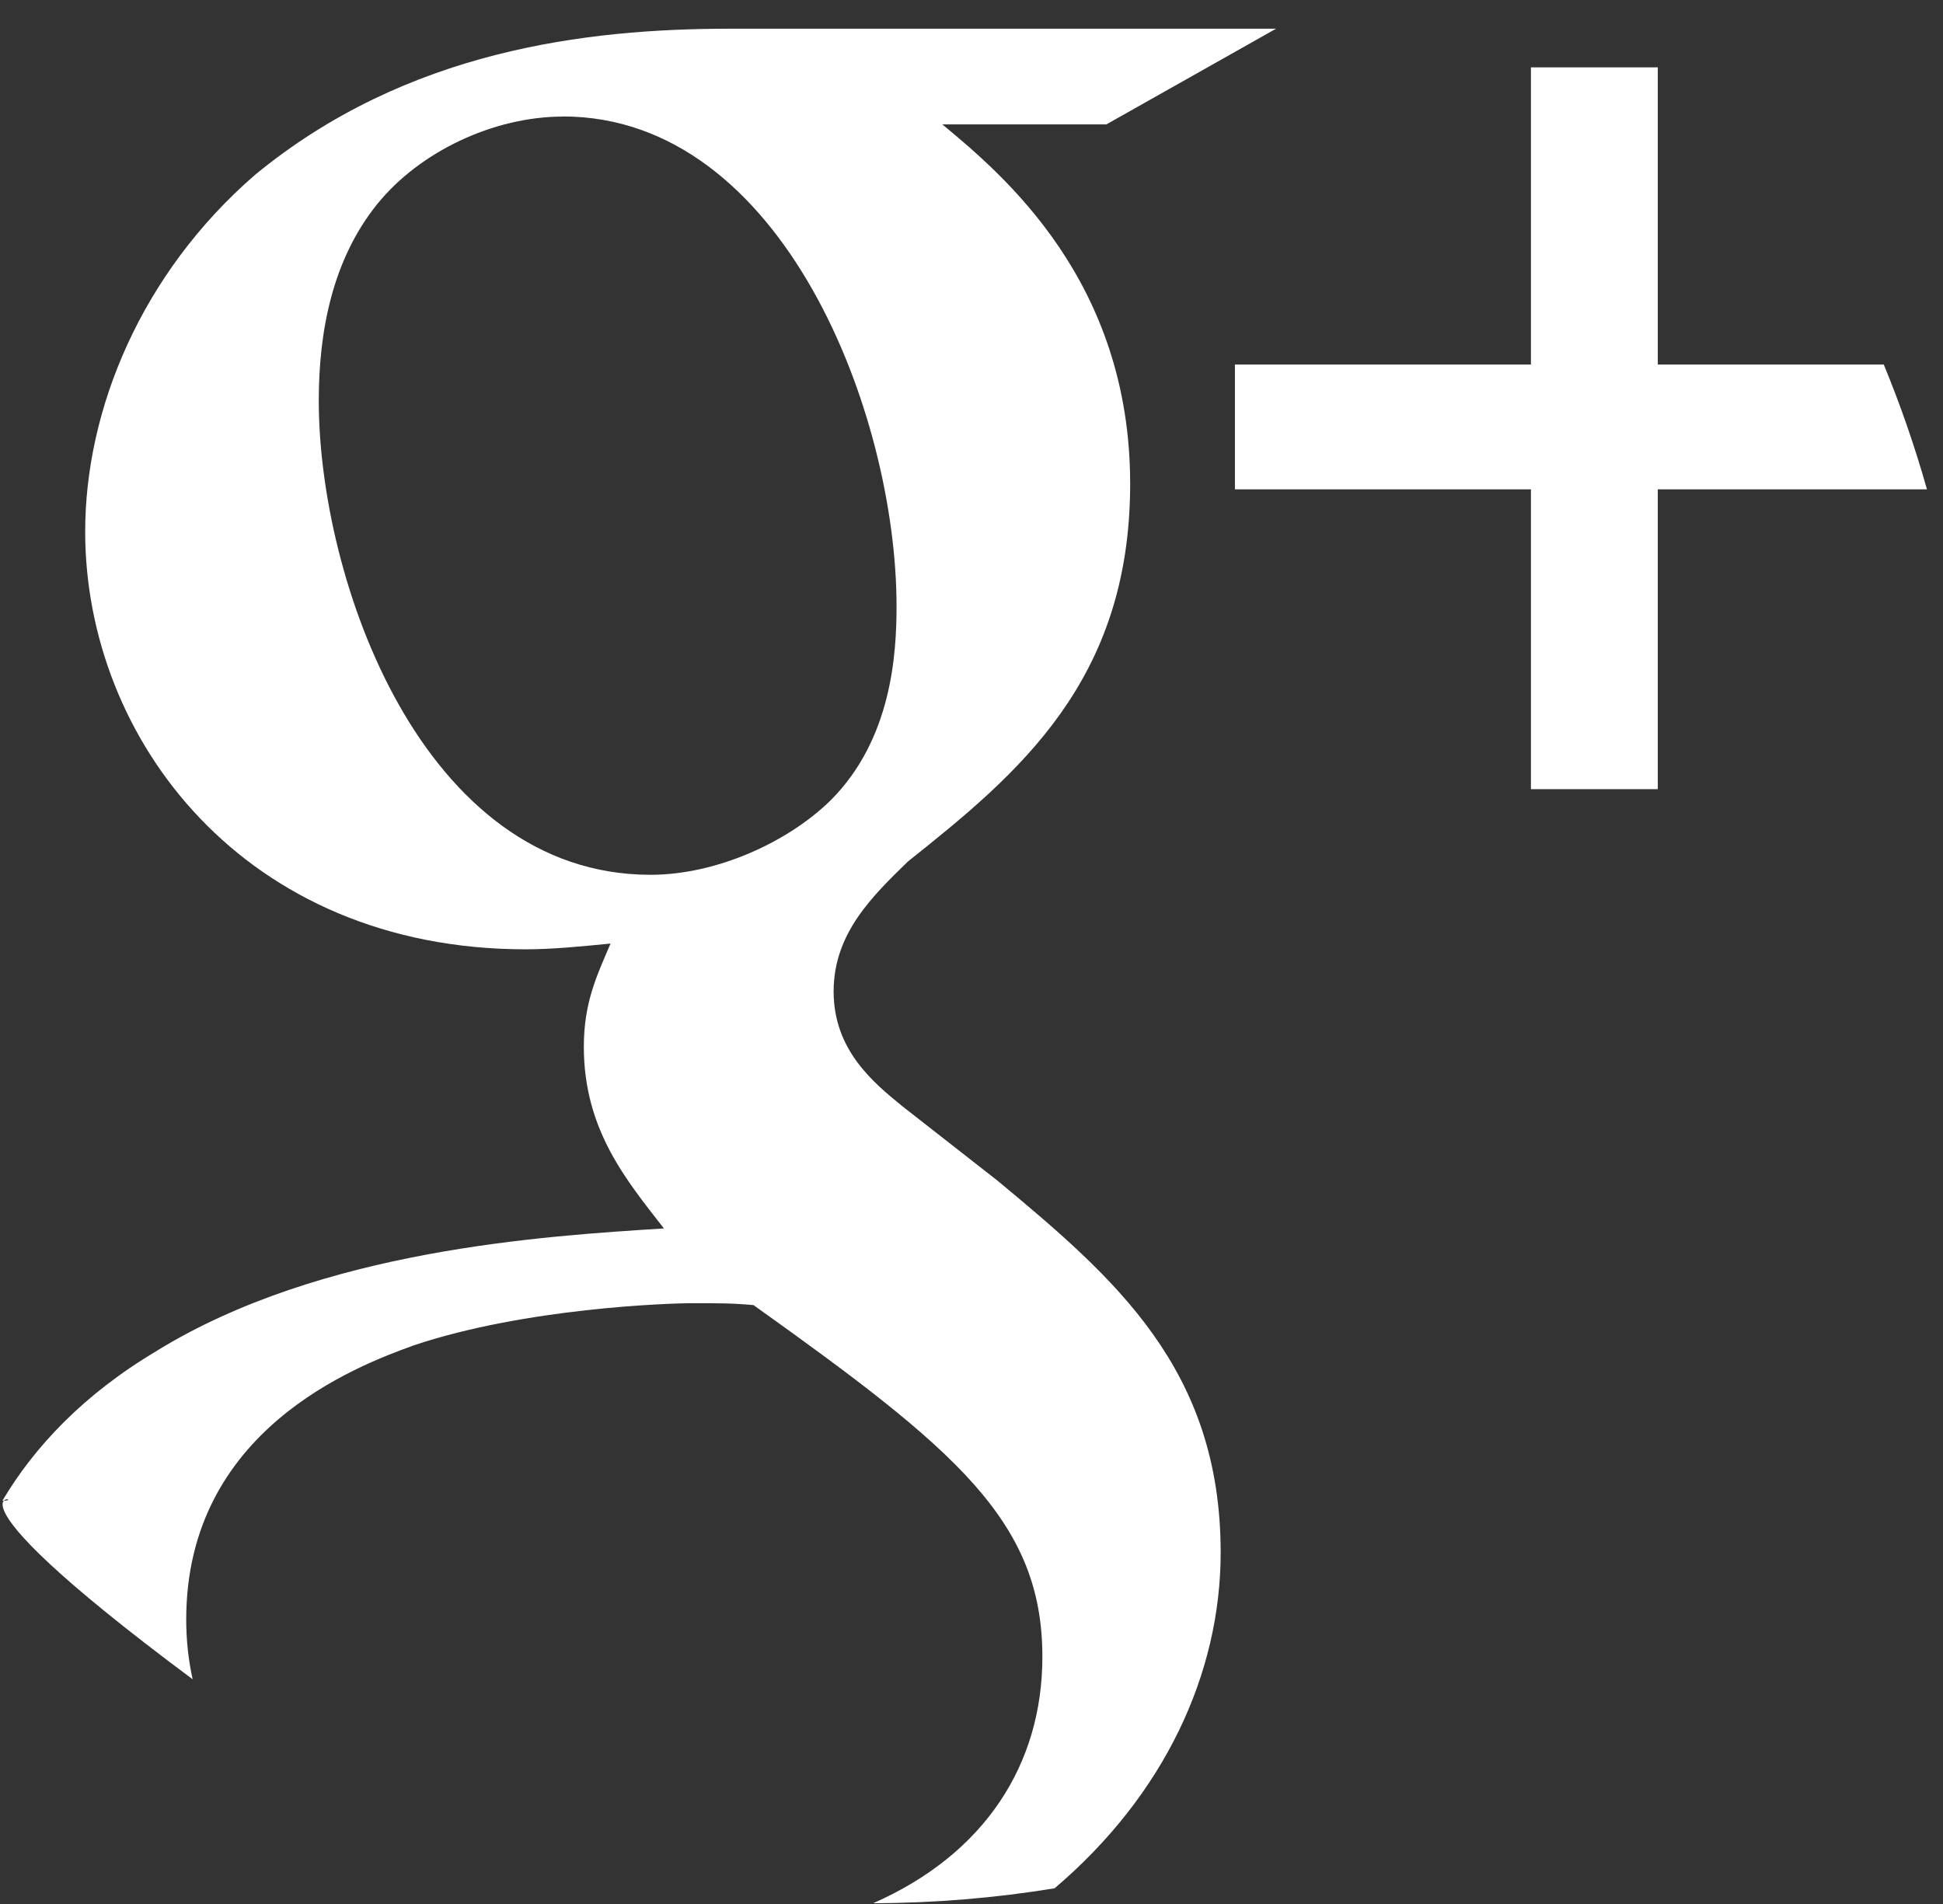 <svg width="50" height="49" viewBox="0 0 50 49" xmlns="http://www.w3.org/2000/svg"><rect x="0" y="0" width="50" height="49" fill="#333333" stroke="none"/><g fill="none" fill-rule="evenodd"><path d="m42.661 12.593v7.716h-3.265v-7.716h-7.617v-3.211h7.617v-7.648h3.265v7.648h5.815c.43 1.042.801 2.114 1.111 3.211h-6.926m-38.626 22.17c4.244-2.608 9.961-2.952 13.05-3.149-.957-1.23-2.061-2.534-2.061-4.674 0-1.156.343-1.845.687-2.657-.761.074-1.497.148-2.184.148-7.238 0-11.335-5.412-11.335-10.75 0-3.149 1.448-6.647 4.367-9.178 3.901-3.215 8.538-3.764 12.218-3.764h14.06l-4.367 2.463h-4.22c1.57 1.301 4.833 4.04 4.833 9.25 0 5.068-2.871 7.454-5.717 9.717-.908.886-1.914 1.845-1.914 3.346 0 1.501 1.01 2.337 1.766 2.952l2.453 1.919c3.02 2.509 5.741 4.846 5.741 9.57 0 3.115-1.45 6.241-4.274 8.64-1.52.248-3.079.38-4.668.384 2.868-1.262 4.354-3.57 4.354-6.343 0-3.493-2.233-5.338-7.434-9.05-.54-.049-.883-.049-1.57-.049-.613 0-4.294.123-7.164 1.082-1.497.541-5.864 2.189-5.864 7.06 0 .529.056 1.043.166 1.537-7.194-5.351-4.077-4.596-4.896-4.596.819-1.381 2.089-2.738 3.97-3.854m10.452-31.767c-1.766 0-3.68.891-4.784 2.261-1.153 1.437-1.497 3.282-1.497 5.05 0 4.6 2.65 12.202 8.538 12.202 1.693 0 3.533-.836 4.637-1.919 1.57-1.574 1.693-3.764 1.693-4.994 0-4.945-2.92-12.603-8.587-12.603" fill="#fff"/></g></svg>